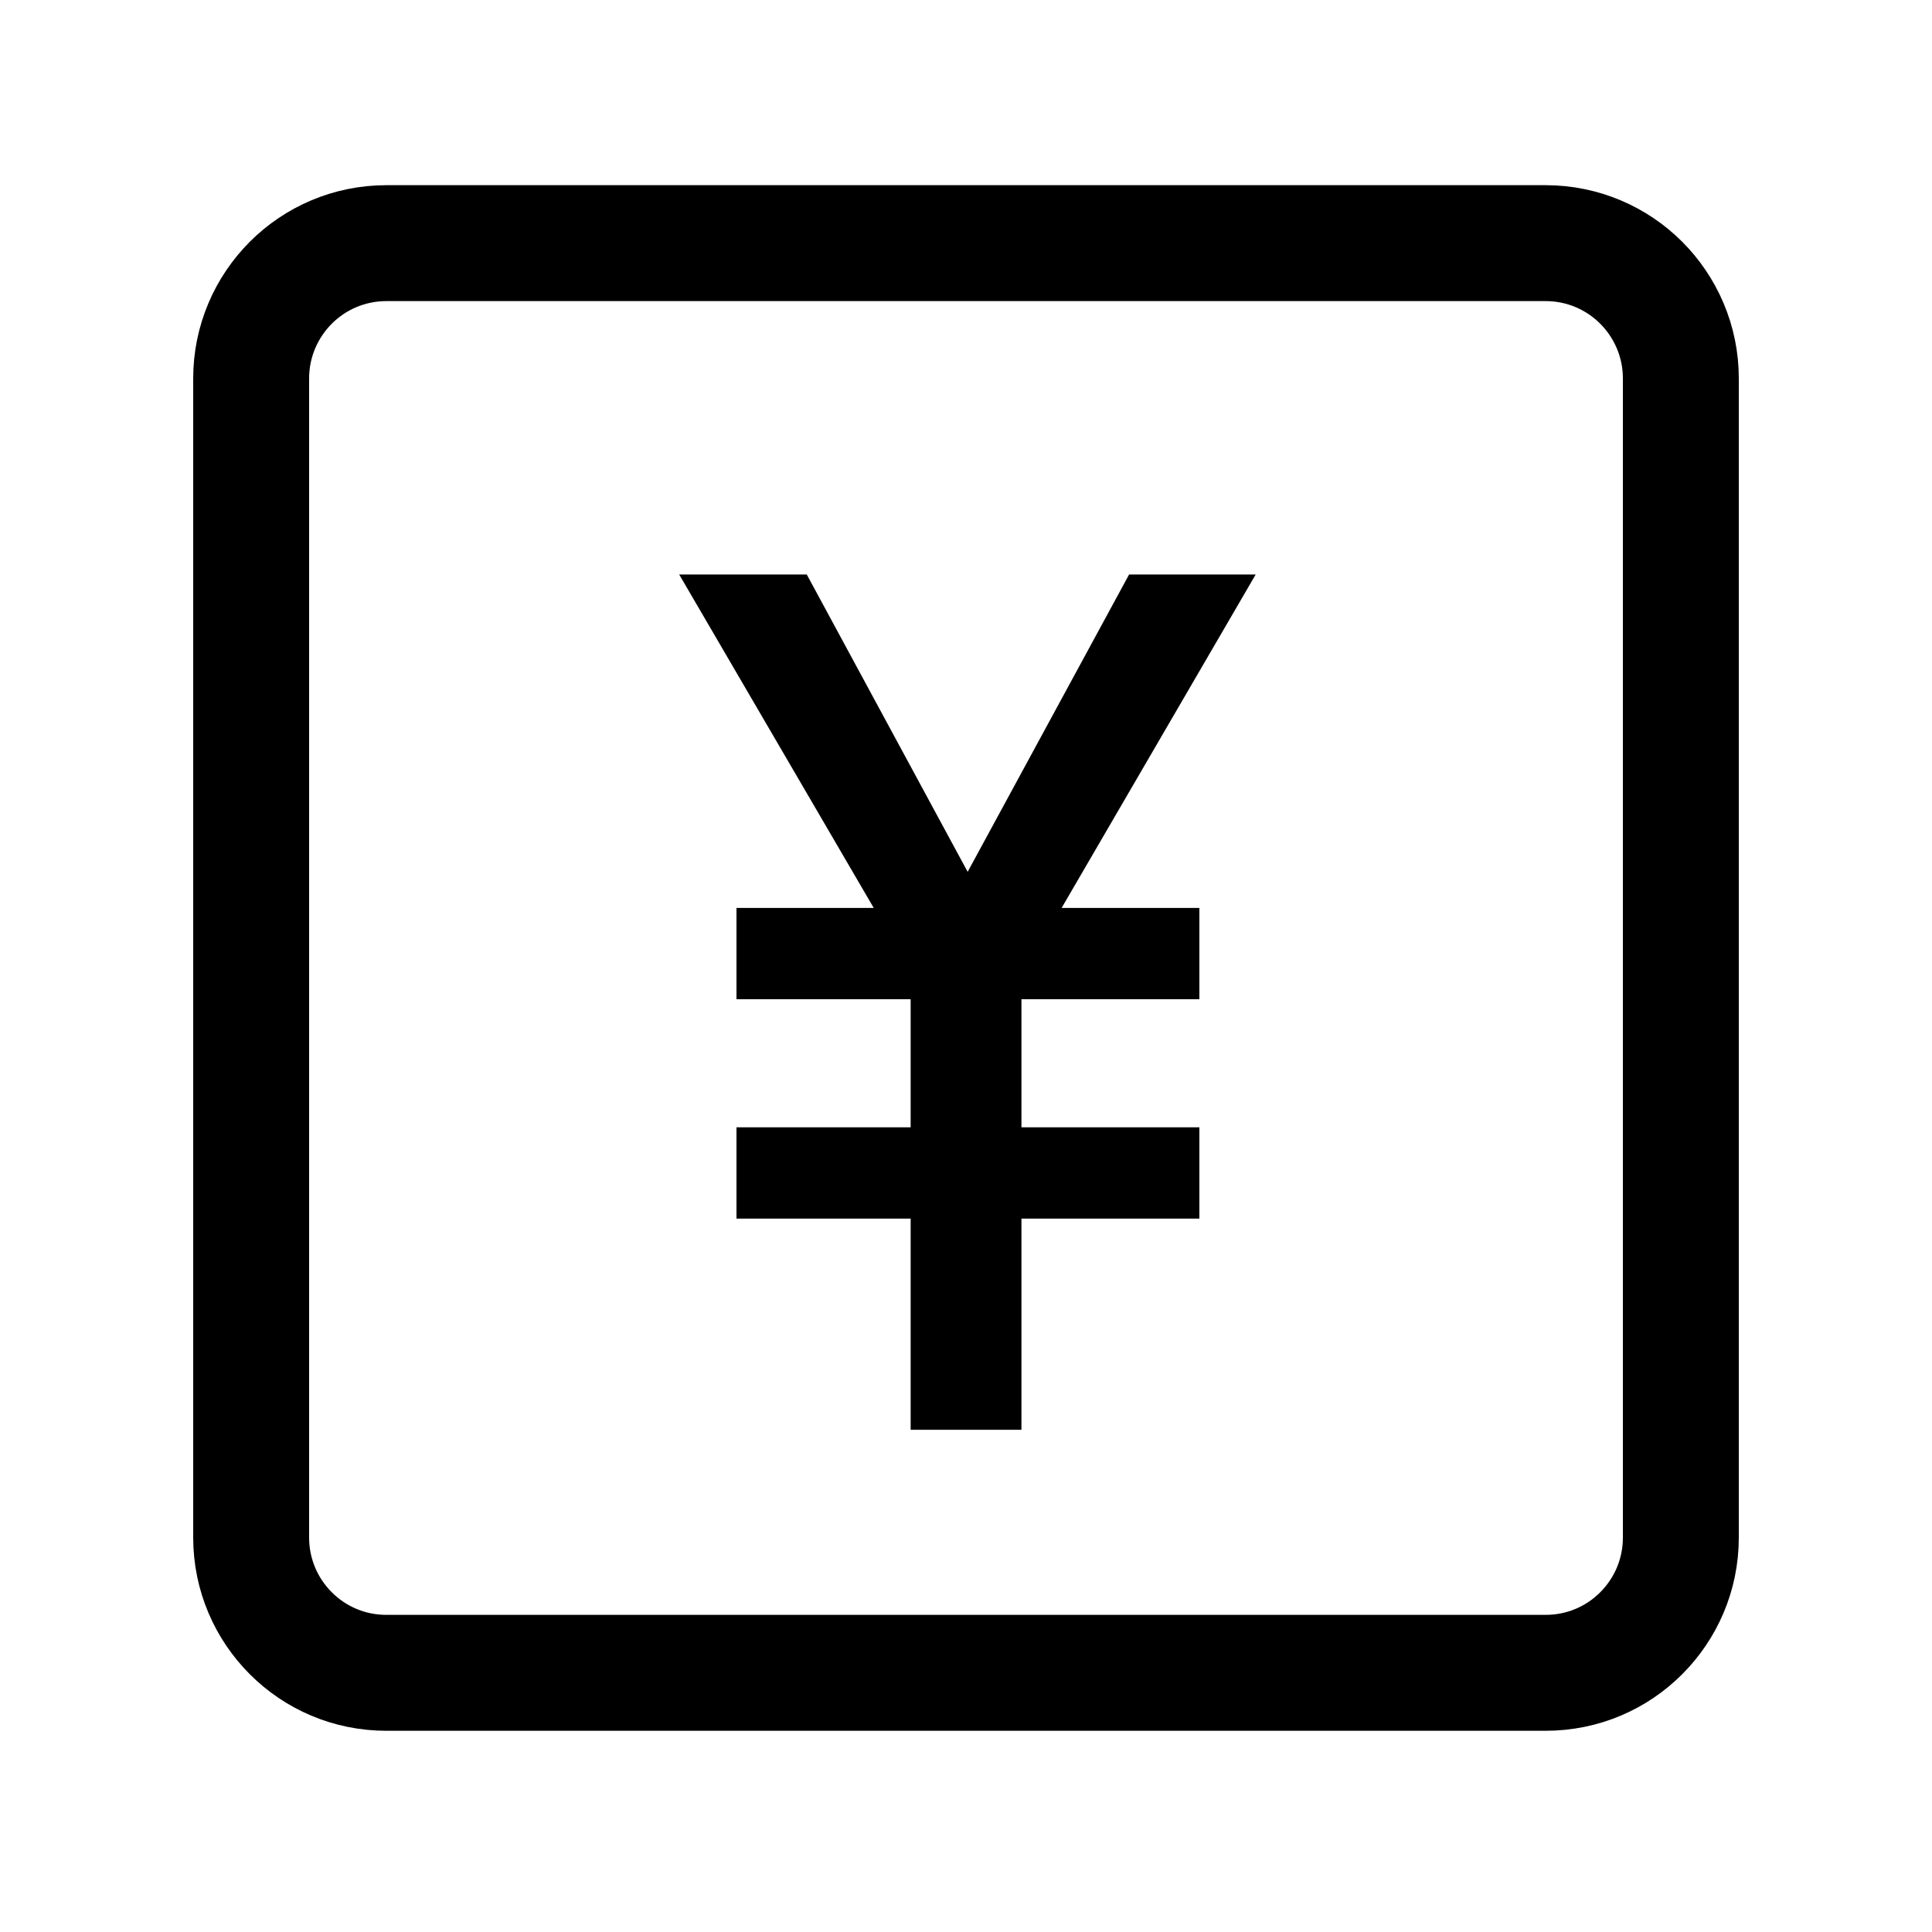 <?xml version="1.0" encoding="UTF-8"?>
<svg width="20px" height="20px" viewBox="0 0 20 20" version="1.1" xmlns="http://www.w3.org/2000/svg" xmlns:xlink="http://www.w3.org/1999/xlink">
    <title>费用模版备份 2</title>
    <g id="业务中心" stroke="none" stroke-width="1" fill="none" fill-rule="evenodd">
        <g id="结算管理" transform="translate(-30, -141)">
            <g id="编组-26" transform="translate(0, 64)">
                <g id="编组-2" transform="translate(0, 60)">
                    <g id="编组-14" transform="translate(20, 0)">
                        <g id="费用模版备份-2" transform="translate(10, 17)">
                            <rect id="矩形" x="0" y="0" width="20" height="20"></rect>
                            <path d="M16,2.517 C16.387,2.517 16.737,2.674 16.99,2.927 C17.243,3.181 17.4,3.531 17.4,3.917 L17.4,3.917 L17.4,15.917 C17.4,16.304 17.243,16.654 16.99,16.907 C16.737,17.161 16.387,17.317 16,17.317 L16,17.317 L4,17.317 C3.613,17.317 3.263,17.161 3.01,16.907 C2.757,16.654 2.6,16.304 2.6,15.917 L2.6,15.917 L2.6,3.917 C2.6,3.531 2.757,3.181 3.01,2.927 C3.263,2.674 3.613,2.517 4,2.517 L4,2.517 Z" id="矩形" stroke="currentColor" stroke-width="1.2"></path>
                            <g id="¥" transform="translate(7.205, 6.047)" fill="currentColor" fill-rule="nonzero" stroke="currentColor" stroke-width="0.2">
                                <polygon id="路径" points="2.812 3.188 4.543 0 5.62 0 3.611 3.452 5.111 3.452 5.111 4.197 3.269 4.197 3.269 5.723 5.111 5.723 5.111 6.468 3.269 6.468 3.269 8.654 2.322 8.654 2.322 6.468 0.519 6.468 0.519 5.723 2.322 5.723 2.322 4.197 0.519 4.197 0.519 3.452 2.014 3.452 0 0 1.087 0"></polygon>
                            </g>
                        </g>
                    </g>
                </g>
            </g>
        </g>
    </g>
</svg>
